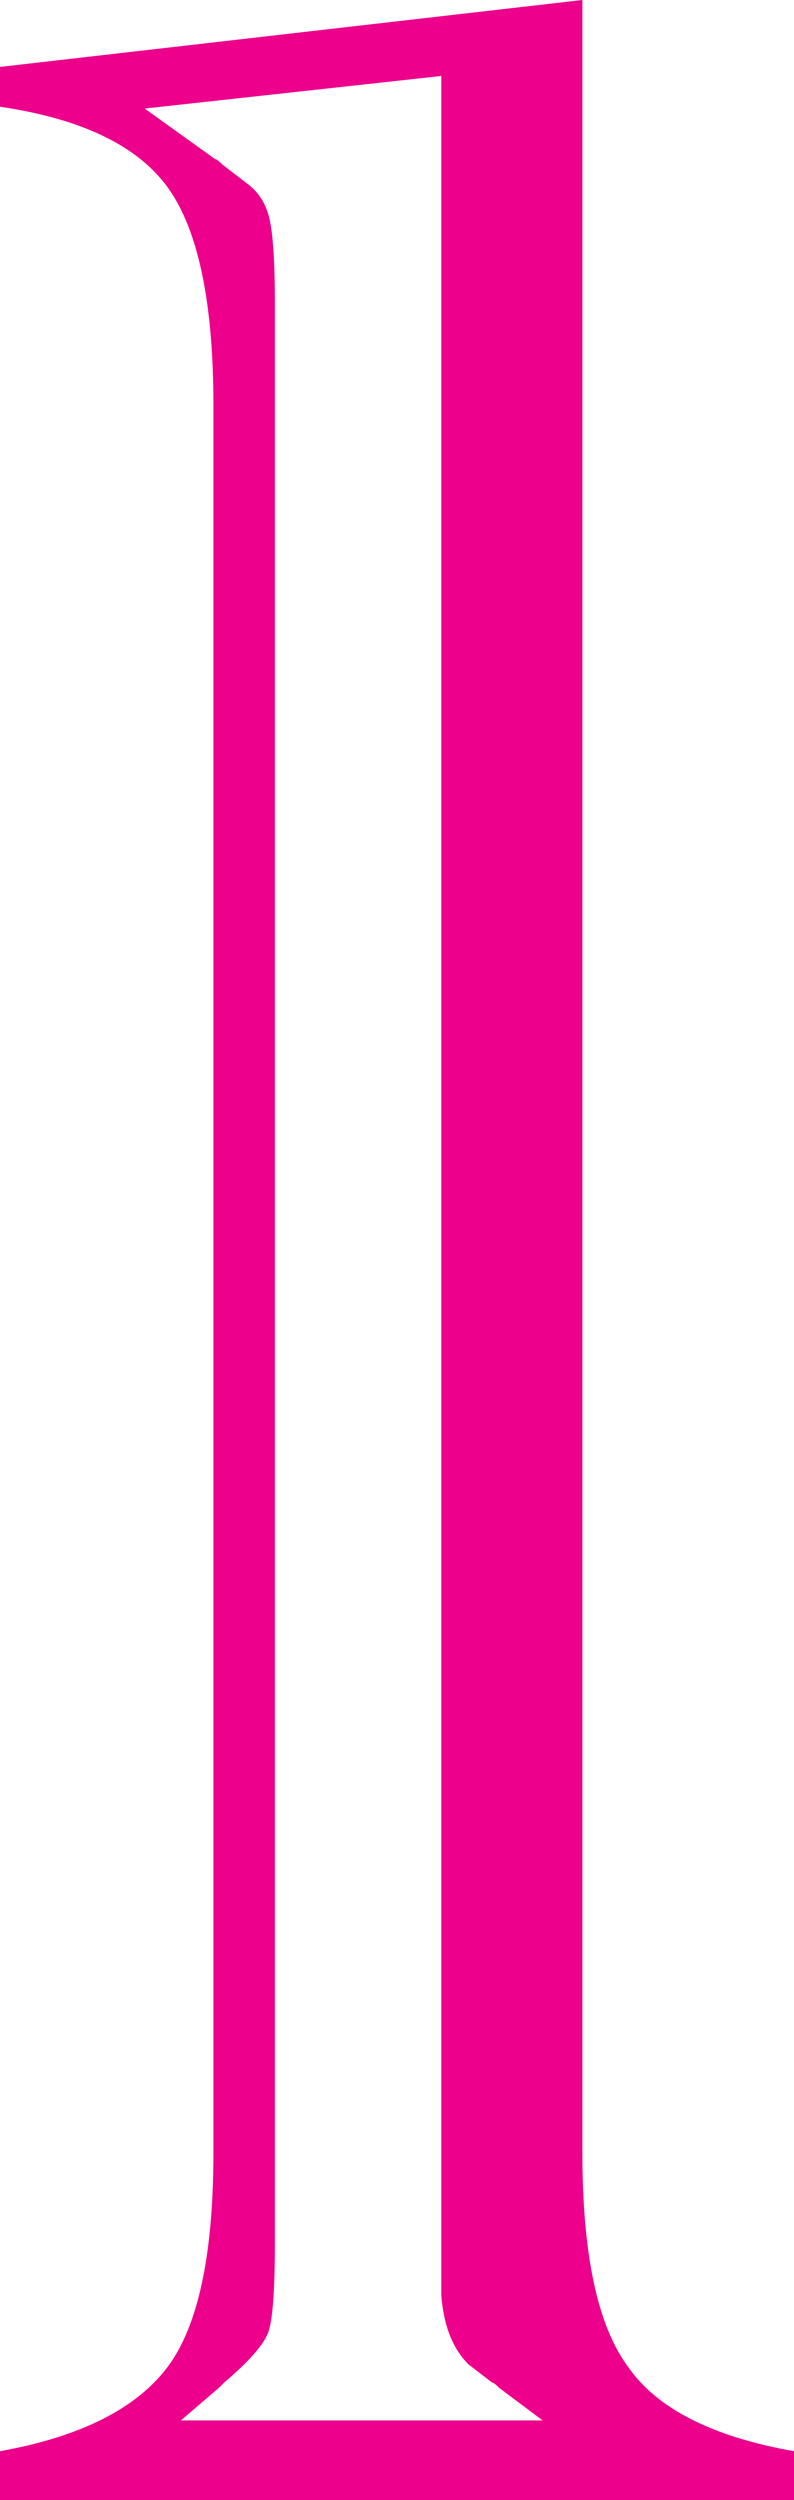 <svg xmlns="http://www.w3.org/2000/svg" viewBox="0 0 461.032 1451.339">
<g>
	<path fill="#ec008c" d="M461.032,1451.339H0v-28.348c46.9-8.406,79.457-24.84,97.67-49.359
		c17.49-23.794,26.253-65.107,26.253-123.921V235.24c0-59.5-8.763-101.507-26.253-126.027C80.157,84.72,47.607,68.967,0,61.96
		V38.853L338.158,0v1249.711c0,58.813,8.747,100.127,26.254,123.921c16.8,24.52,49,40.953,96.62,49.359V1451.339z M105.021,1405.138
		h210.038l-25.207-18.906c-2.1-2.1-3.514-3.146-4.2-3.146l-13.653-10.507c-9.106-9.087-14.36-22.4-15.753-39.907v-21v-10.507V44.106
		L84.017,63.013l40.953,29.4c0.693,0,2.107,1.054,4.204,3.147l13.653,10.506c6.99,4.907,11.55,11.914,13.65,21
		c2.1,9.107,3.15,25.914,3.15,50.414v1123.684c0,29.407-1.41,47.261-4.197,53.561c-2.807,7.007-11.21,16.46-25.207,28.36
		l-1.05,1.047l-2.097,2.1L105.021,1405.138z"/>
</g>
</svg>
